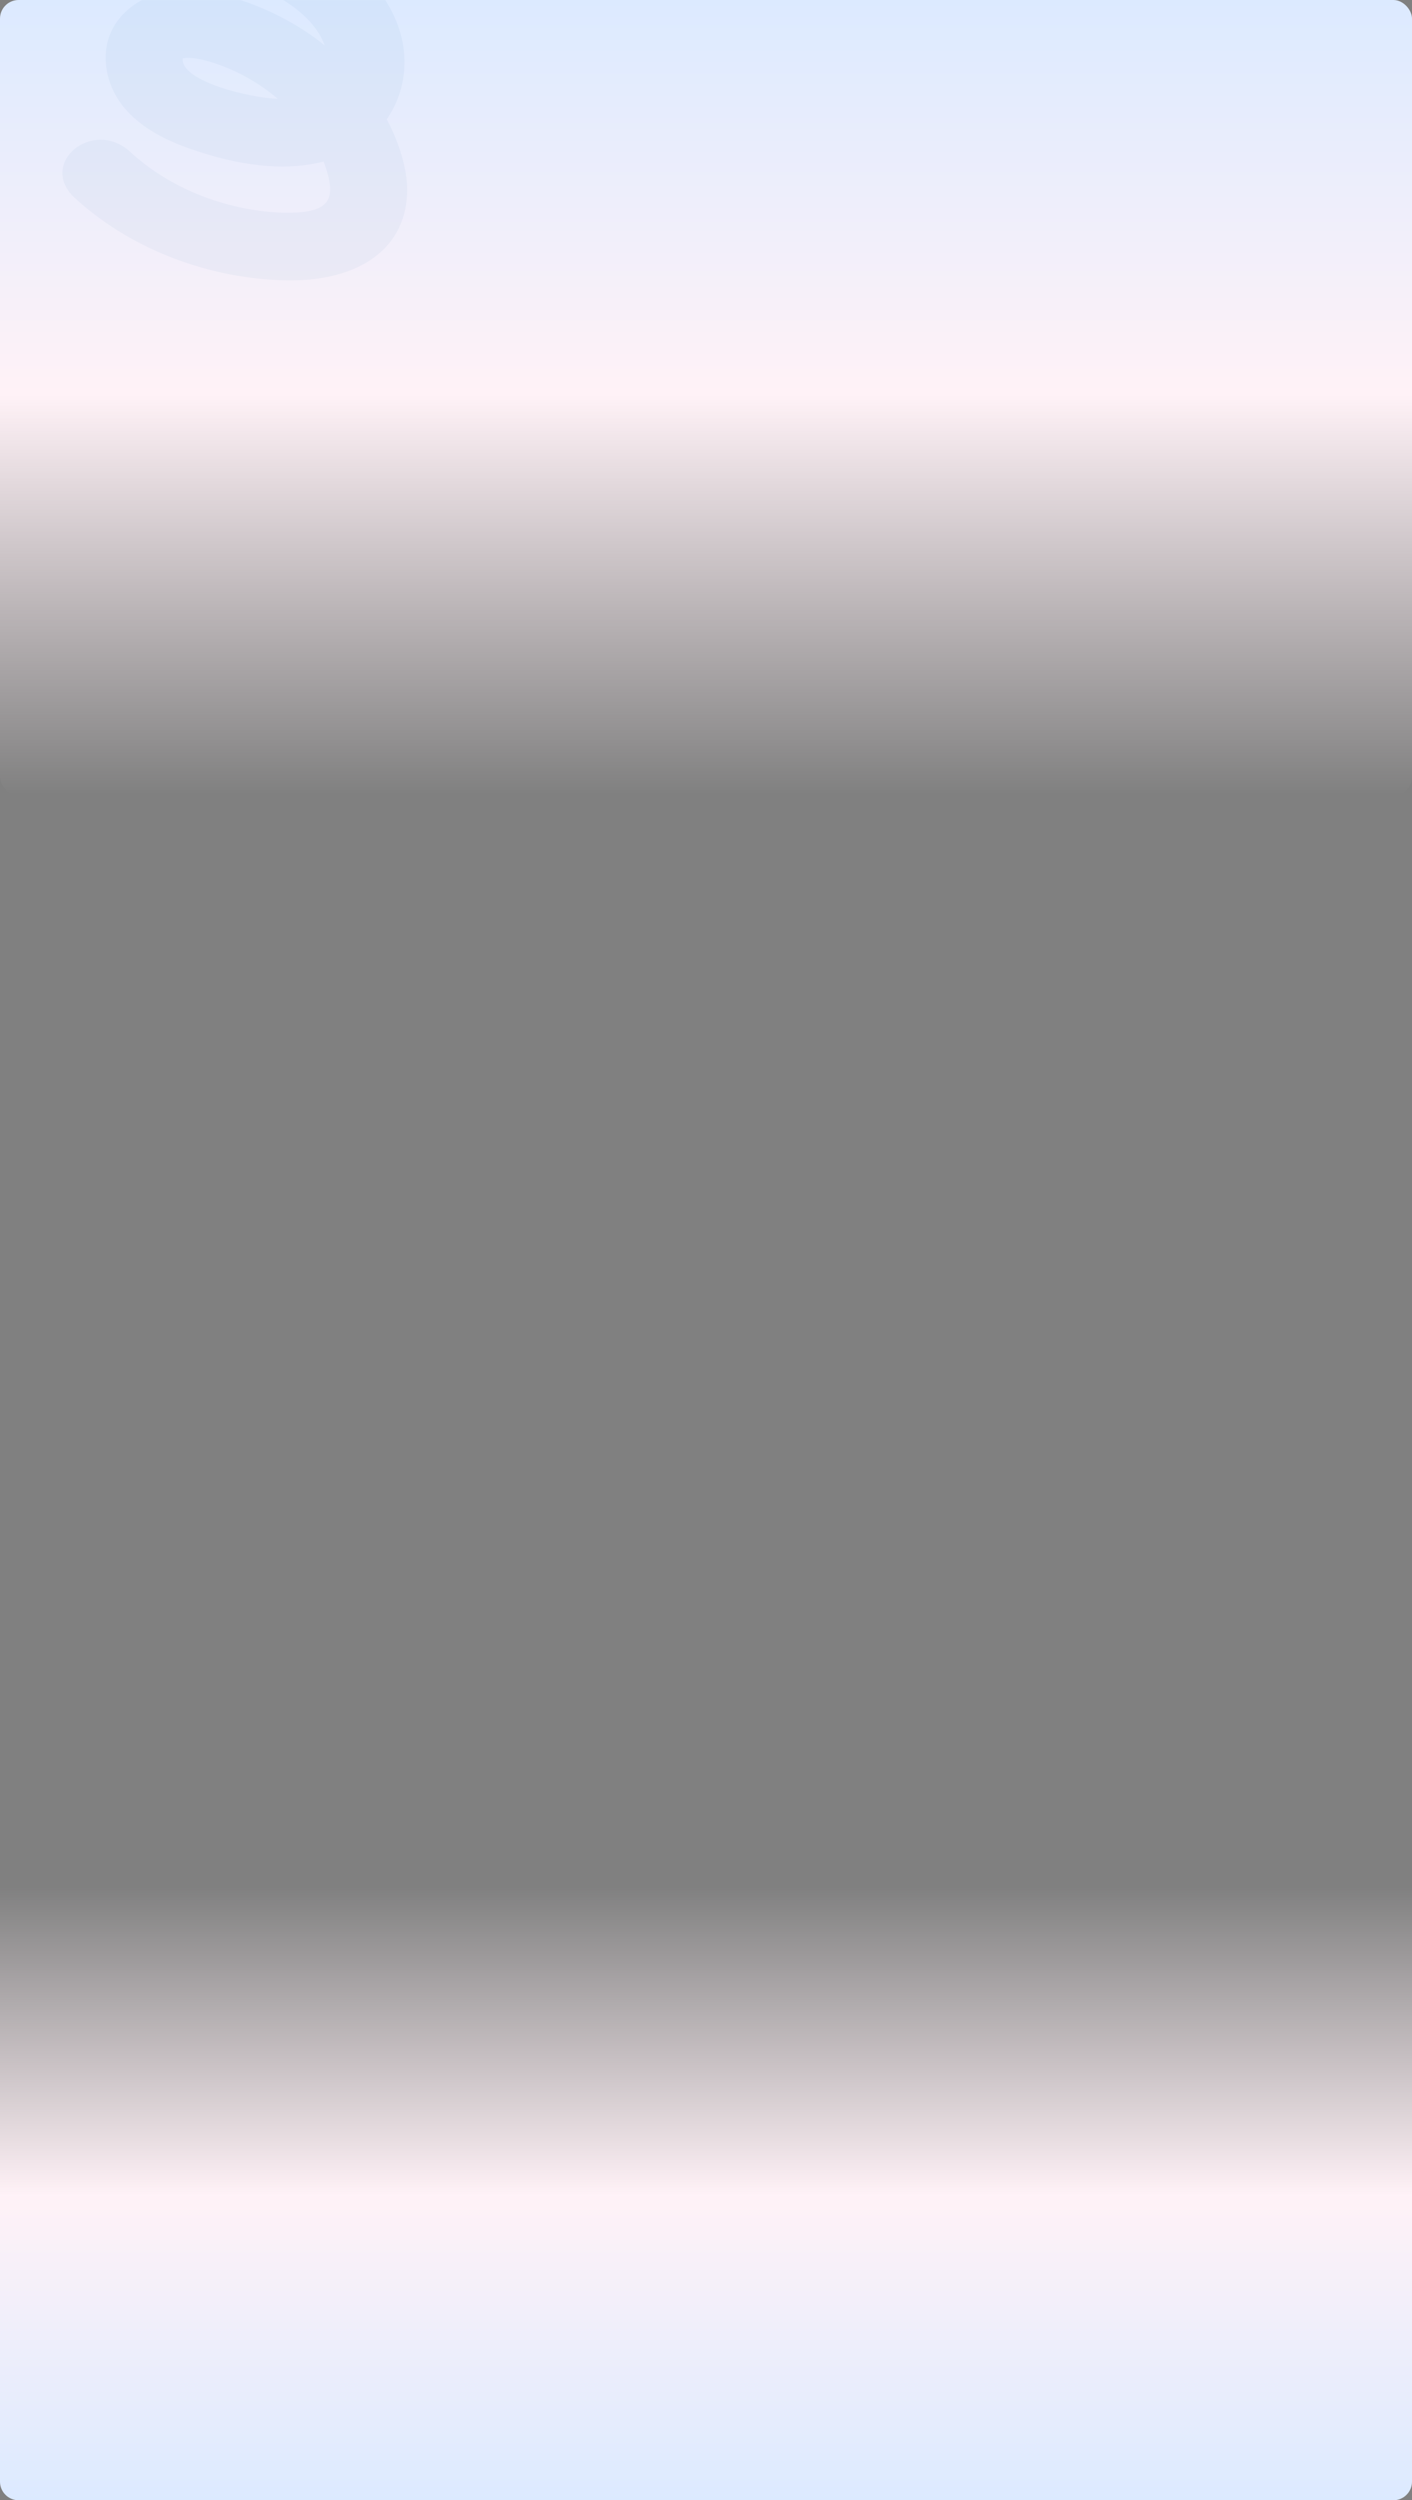 <svg width="1820" height="3221" viewBox="0 0 1820 3221" fill="none" xmlns="http://www.w3.org/2000/svg">
<rect x="0" y="0" width="1820" height="3221" fill="#808080" stroke="none"/>
<path d="M0 3197C0 3210.25 10.745 3221 24 3221H1796C1809.25 3221 1820 3210.25 1820 3197V2430H0V3197Z" fill="url(#paint0_linear_185_380)"/>
<rect width="1820" height="1025" rx="24" fill="url(#paint1_linear_185_380)"/>
<mask id="mask0_185_380" style="mask-type:alpha" maskUnits="userSpaceOnUse" x="0" y="0" width="1820" height="1025">
<rect width="1820" height="1025" rx="24" fill="url(#paint2_linear_185_380)"/>
</mask>
<g mask="url(#mask0_185_380)">
<path d="M524.77 248.892C521.888 325.535 455.138 365.139 360.643 360.95C260.734 356.884 163.71 317.625 94.505 253.242C50.717 209.284 118.815 153.358 166.287 194.299C217.507 241.962 289.228 270.973 363.228 274.015C427.063 275.642 435.308 257.13 417.151 208.039C373.443 219.621 319.741 215.762 258.725 196.236C225.657 185.642 188.281 170.808 161.863 140.827C131.154 105.953 123.529 48.716 163.924 13.348C228.536 -44.939 357.067 7.63 418.589 58.616C409.588 33.475 386.523 11.071 352.652 -7.113C328.964 -19.694 321 -46.483 334.894 -66.959C348.787 -87.436 379.24 -93.857 402.928 -81.275C440.424 -61.378 489.718 -26.026 511.514 29.13C528.576 72.36 522.985 118.549 498.457 153.695C513.895 182.504 525.907 218.854 524.769 248.946L524.77 248.892ZM235.402 76.401C235.096 105.545 323.509 126.315 358.004 127.279C332.376 105.378 301.276 88.331 267.686 78.697C250.334 73.751 239.065 74.199 235.491 75.317L235.464 76.403L235.402 76.401Z" fill="#0F4CA2" fill-opacity="0.04"/>
</g>
<defs>
<linearGradient id="paint0_linear_185_380" x1="910" y1="3221" x2="910" y2="2430" gradientUnits="userSpaceOnUse">
<stop stop-color="#DCEAFF"/>
<stop offset="0.495" stop-color="#FFF2F7"/>
<stop offset="1" stop-color="#FFF2F7" stop-opacity="0"/>
</linearGradient>
<linearGradient id="paint1_linear_185_380" x1="910" y1="0" x2="910" y2="1025" gradientUnits="userSpaceOnUse">
<stop stop-color="#DCEAFF"/>
<stop offset="0.495" stop-color="#FFF2F7"/>
<stop offset="1" stop-color="#FFF2F7" stop-opacity="0"/>
</linearGradient>
<linearGradient id="paint2_linear_185_380" x1="910" y1="0" x2="910" y2="1025" gradientUnits="userSpaceOnUse">
<stop stop-color="#DCEAFF"/>
<stop offset="0.495" stop-color="#FFF2F7"/>
<stop offset="1" stop-color="#FFF2F7" stop-opacity="0"/>
</linearGradient>
</defs>
</svg>
